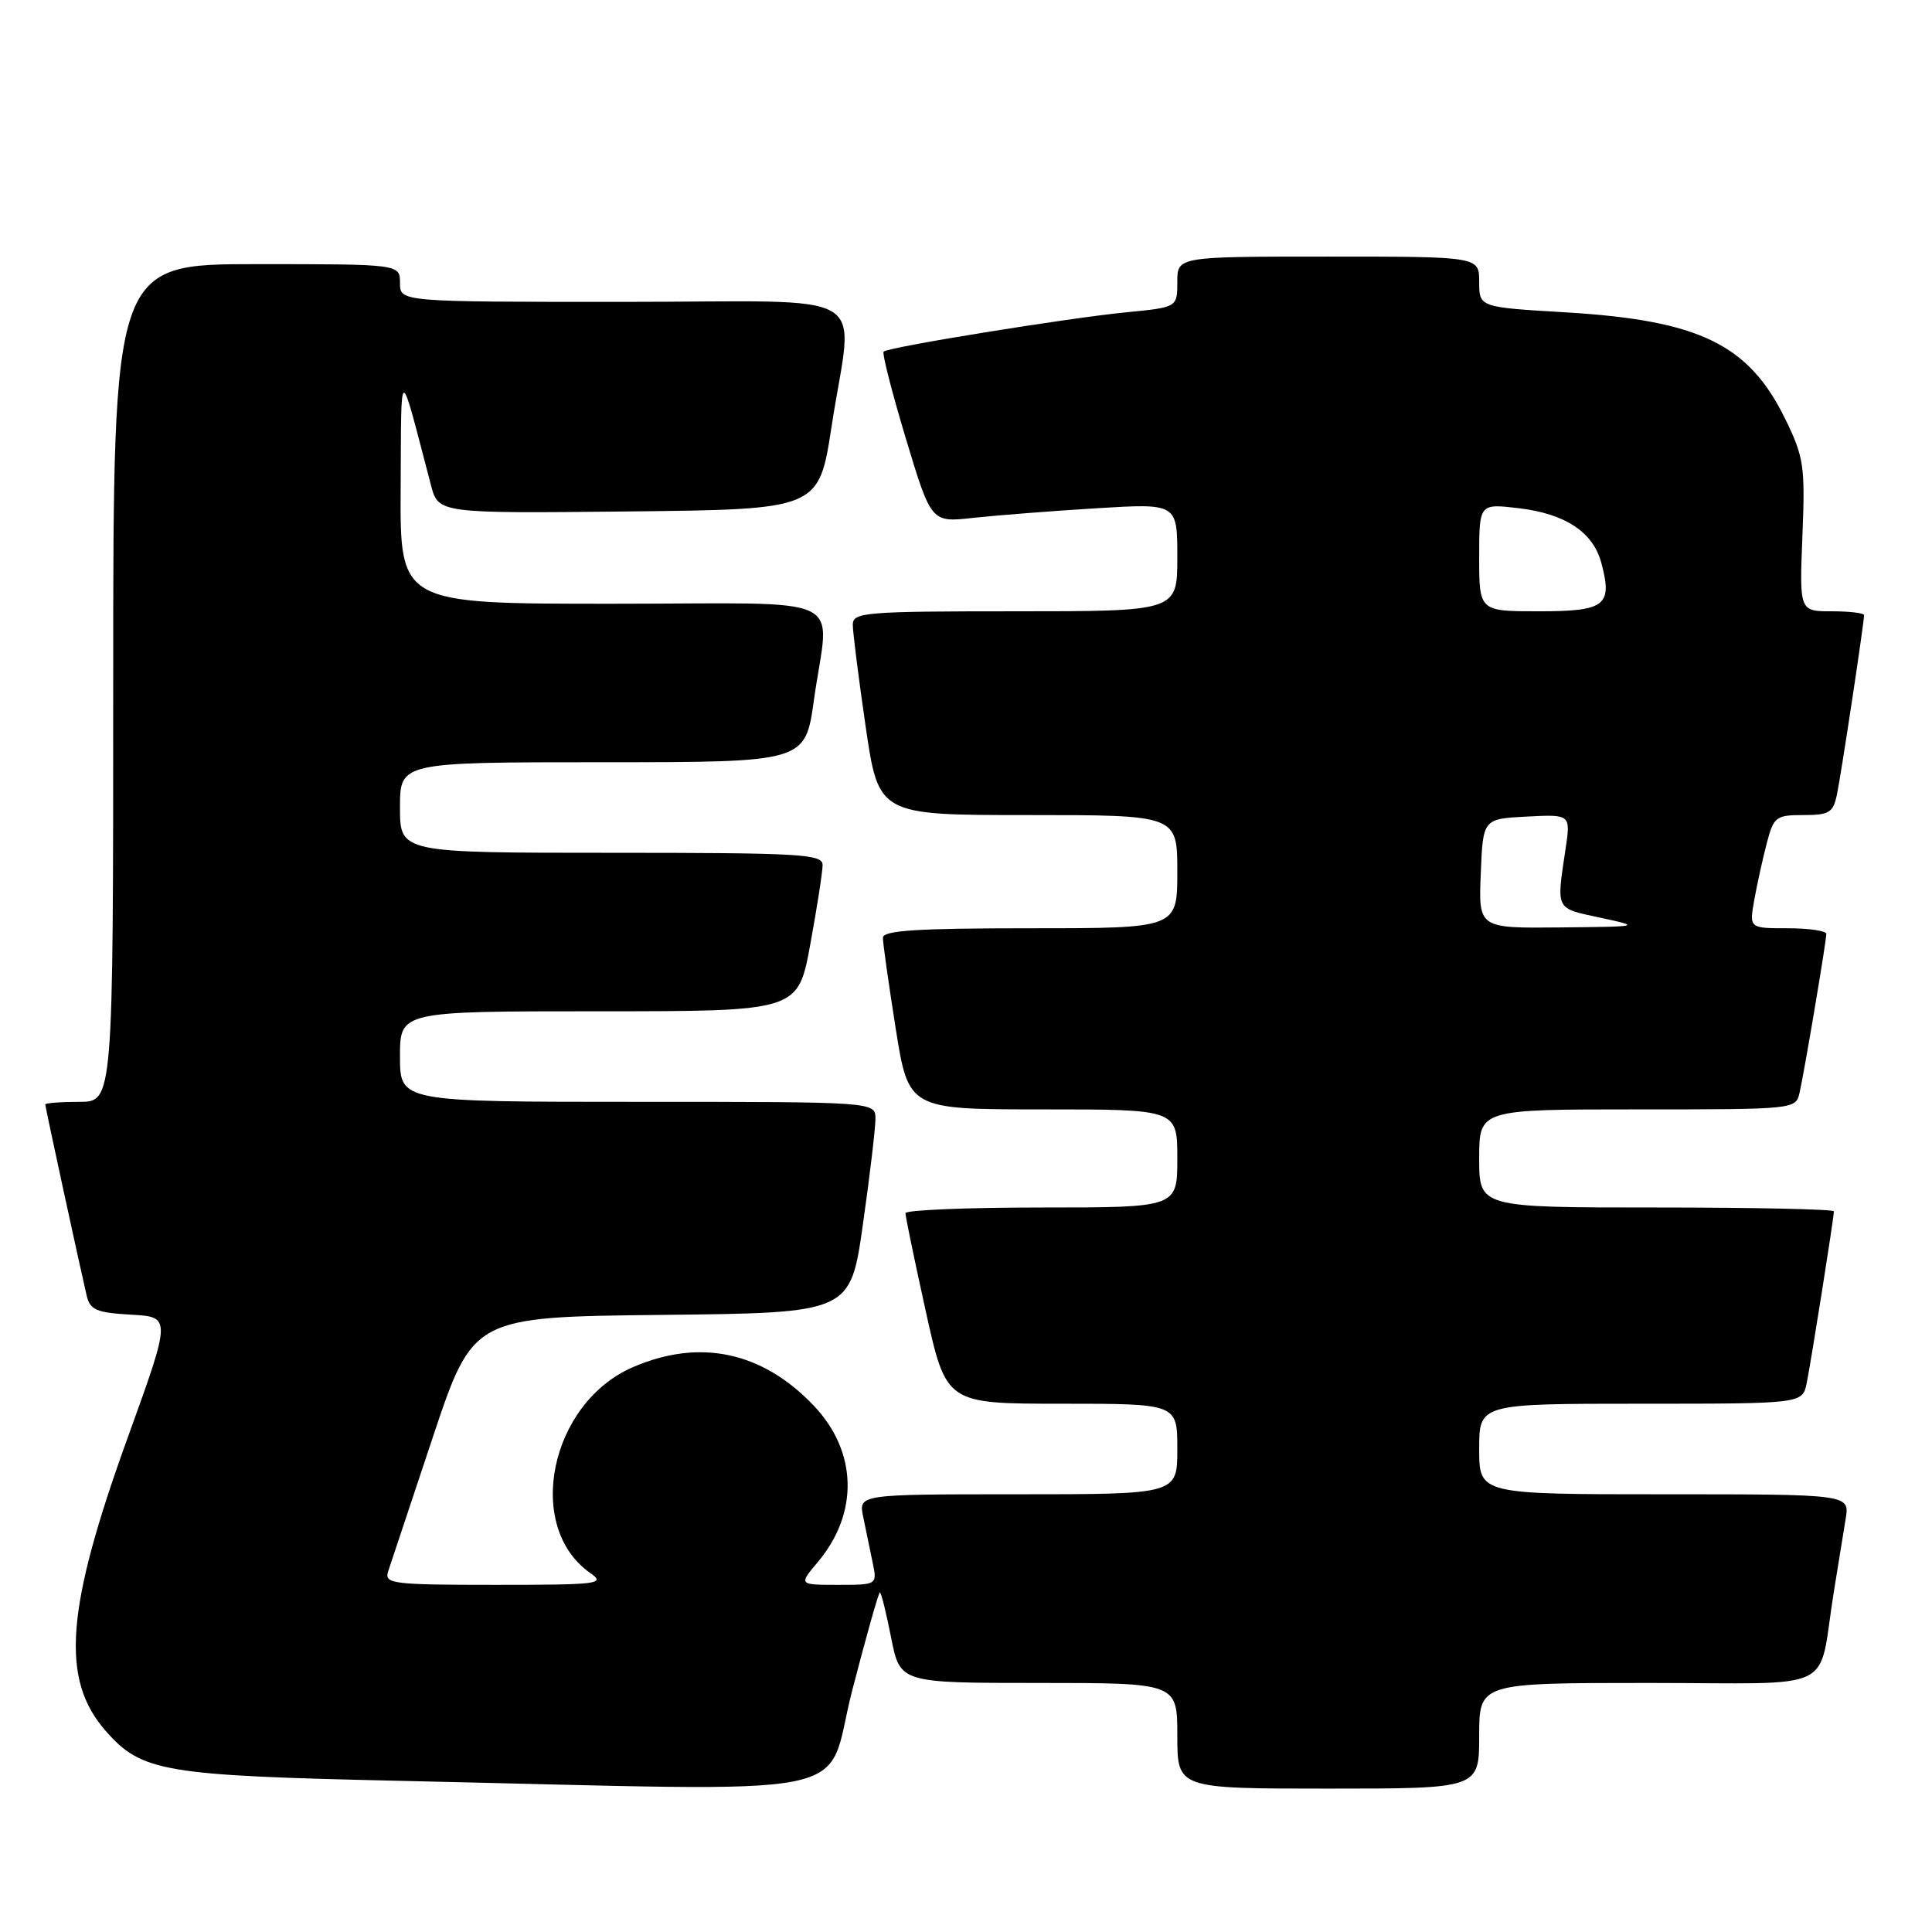 <?xml version="1.0" encoding="UTF-8" standalone="no"?>
<!DOCTYPE svg PUBLIC "-//W3C//DTD SVG 1.1//EN" "http://www.w3.org/Graphics/SVG/1.1/DTD/svg11.dtd" >
<svg xmlns="http://www.w3.org/2000/svg" xmlns:xlink="http://www.w3.org/1999/xlink" version="1.1" viewBox="0 0 256 256">
 <g >
 <path fill="currentColor"
d=" M 112.92 224.00 C 114.77 216.85 116.42 211.00 116.59 211.00 C 116.76 211.00 117.43 213.70 118.08 217.00 C 119.26 223.00 119.26 223.00 137.63 223.00 C 156.00 223.00 156.00 223.00 156.00 230.00 C 156.00 237.00 156.00 237.00 176.00 237.00 C 196.00 237.00 196.00 237.00 196.00 230.00 C 196.00 223.00 196.00 223.00 218.42 223.00 C 243.95 223.00 240.80 224.54 242.98 211.00 C 243.55 207.43 244.26 203.04 244.56 201.25 C 245.09 198.00 245.09 198.00 220.55 198.00 C 196.00 198.00 196.00 198.00 196.00 192.00 C 196.00 186.00 196.00 186.00 217.42 186.00 C 238.84 186.00 238.84 186.00 239.40 183.25 C 240.00 180.27 243.00 161.35 243.00 160.51 C 243.00 160.23 232.43 160.00 219.50 160.00 C 196.00 160.00 196.00 160.00 196.00 153.50 C 196.00 147.00 196.00 147.00 216.98 147.00 C 237.92 147.00 237.96 147.00 238.46 144.75 C 239.12 141.83 241.99 124.73 242.00 123.75 C 242.00 123.34 239.70 123.00 236.89 123.00 C 231.78 123.00 231.78 123.00 232.45 119.25 C 232.82 117.19 233.56 113.81 234.10 111.75 C 235.02 108.23 235.31 108.00 238.96 108.00 C 242.39 108.00 242.91 107.68 243.41 105.25 C 243.97 102.57 247.00 82.52 247.00 81.51 C 247.00 81.23 245.07 81.00 242.71 81.00 C 238.43 81.00 238.43 81.00 238.83 71.00 C 239.20 61.73 239.03 60.59 236.54 55.49 C 231.71 45.62 225.18 42.45 207.49 41.39 C 196.00 40.71 196.00 40.71 196.00 37.35 C 196.00 34.00 196.00 34.00 176.00 34.00 C 156.00 34.00 156.00 34.00 156.00 37.36 C 156.00 40.72 156.00 40.72 149.25 41.38 C 141.49 42.14 117.70 45.99 117.09 46.59 C 116.86 46.81 118.19 51.99 120.03 58.11 C 123.39 69.24 123.39 69.24 128.94 68.62 C 132.00 68.29 139.34 67.71 145.25 67.35 C 156.00 66.69 156.00 66.69 156.00 73.85 C 156.00 81.00 156.00 81.00 134.50 81.00 C 114.69 81.00 113.00 81.14 113.00 82.75 C 112.99 83.71 113.76 89.79 114.70 96.25 C 116.42 108.00 116.42 108.00 136.21 108.00 C 156.00 108.00 156.00 108.00 156.00 115.50 C 156.00 123.00 156.00 123.00 136.50 123.00 C 121.57 123.00 117.00 123.29 116.99 124.25 C 116.98 124.94 117.75 130.34 118.68 136.25 C 120.39 147.00 120.39 147.00 138.19 147.00 C 156.00 147.00 156.00 147.00 156.00 153.50 C 156.00 160.00 156.00 160.00 138.00 160.00 C 128.10 160.00 119.99 160.34 119.98 160.75 C 119.97 161.16 121.18 167.01 122.67 173.75 C 125.38 186.00 125.38 186.00 140.69 186.00 C 156.00 186.00 156.00 186.00 156.00 192.00 C 156.00 198.00 156.00 198.00 134.88 198.00 C 113.75 198.00 113.75 198.00 114.38 201.00 C 114.72 202.65 115.28 205.35 115.62 207.00 C 116.25 210.00 116.25 210.00 111.04 210.00 C 105.82 210.00 105.82 210.00 108.37 206.97 C 113.82 200.49 113.61 192.34 107.83 186.26 C 101.03 179.10 92.74 177.33 83.90 181.14 C 72.87 185.89 69.45 202.30 78.22 208.44 C 80.28 209.88 79.34 210.00 65.66 210.00 C 52.02 210.00 50.91 209.86 51.42 208.25 C 51.73 207.29 54.39 199.30 57.33 190.50 C 62.67 174.50 62.67 174.50 87.68 174.23 C 112.68 173.97 112.68 173.97 114.34 162.23 C 115.26 155.78 116.00 149.49 116.00 148.25 C 116.00 146.00 116.00 146.00 84.50 146.00 C 53.00 146.00 53.00 146.00 53.00 140.00 C 53.00 134.00 53.00 134.00 79.37 134.00 C 105.75 134.00 105.75 134.00 107.37 125.11 C 108.27 120.22 109.00 115.49 109.00 114.61 C 109.00 113.17 106.05 113.00 81.00 113.00 C 53.00 113.00 53.00 113.00 53.00 107.00 C 53.00 101.00 53.00 101.00 79.85 101.00 C 106.70 101.00 106.70 101.00 107.85 92.75 C 109.86 78.37 113.30 80.00 81.00 80.00 C 53.00 80.00 53.00 80.00 53.09 64.75 C 53.19 47.86 52.81 47.91 57.10 64.27 C 58.09 68.03 58.09 68.03 83.29 67.77 C 108.50 67.50 108.50 67.50 110.19 56.50 C 113.04 37.87 116.61 40.00 82.50 40.00 C 53.00 40.00 53.00 40.00 53.00 37.50 C 53.00 35.00 53.00 35.00 34.00 35.00 C 15.00 35.00 15.00 35.00 15.00 90.50 C 15.00 146.00 15.00 146.00 10.50 146.00 C 8.02 146.00 6.00 146.16 6.00 146.35 C 6.00 146.70 10.54 167.64 11.49 171.70 C 11.94 173.58 12.80 173.94 17.36 174.20 C 22.70 174.50 22.70 174.50 16.92 190.50 C 8.70 213.22 8.00 222.52 14.01 229.36 C 18.78 234.79 21.64 235.27 53.00 235.97 C 116.07 237.36 109.11 238.75 112.92 224.00 Z  M 196.21 115.75 C 196.50 108.50 196.50 108.50 202.32 108.20 C 208.14 107.90 208.14 107.90 207.43 112.59 C 206.23 120.65 206.05 120.31 212.00 121.59 C 217.50 122.78 217.50 122.78 206.71 122.89 C 195.91 123.00 195.91 123.00 196.21 115.75 Z  M 196.00 73.86 C 196.00 66.72 196.00 66.72 201.24 67.34 C 207.40 68.07 211.09 70.50 212.18 74.57 C 213.70 80.24 212.73 81.00 203.93 81.00 C 196.00 81.00 196.00 81.00 196.00 73.86 Z "/>
</g>
</svg>